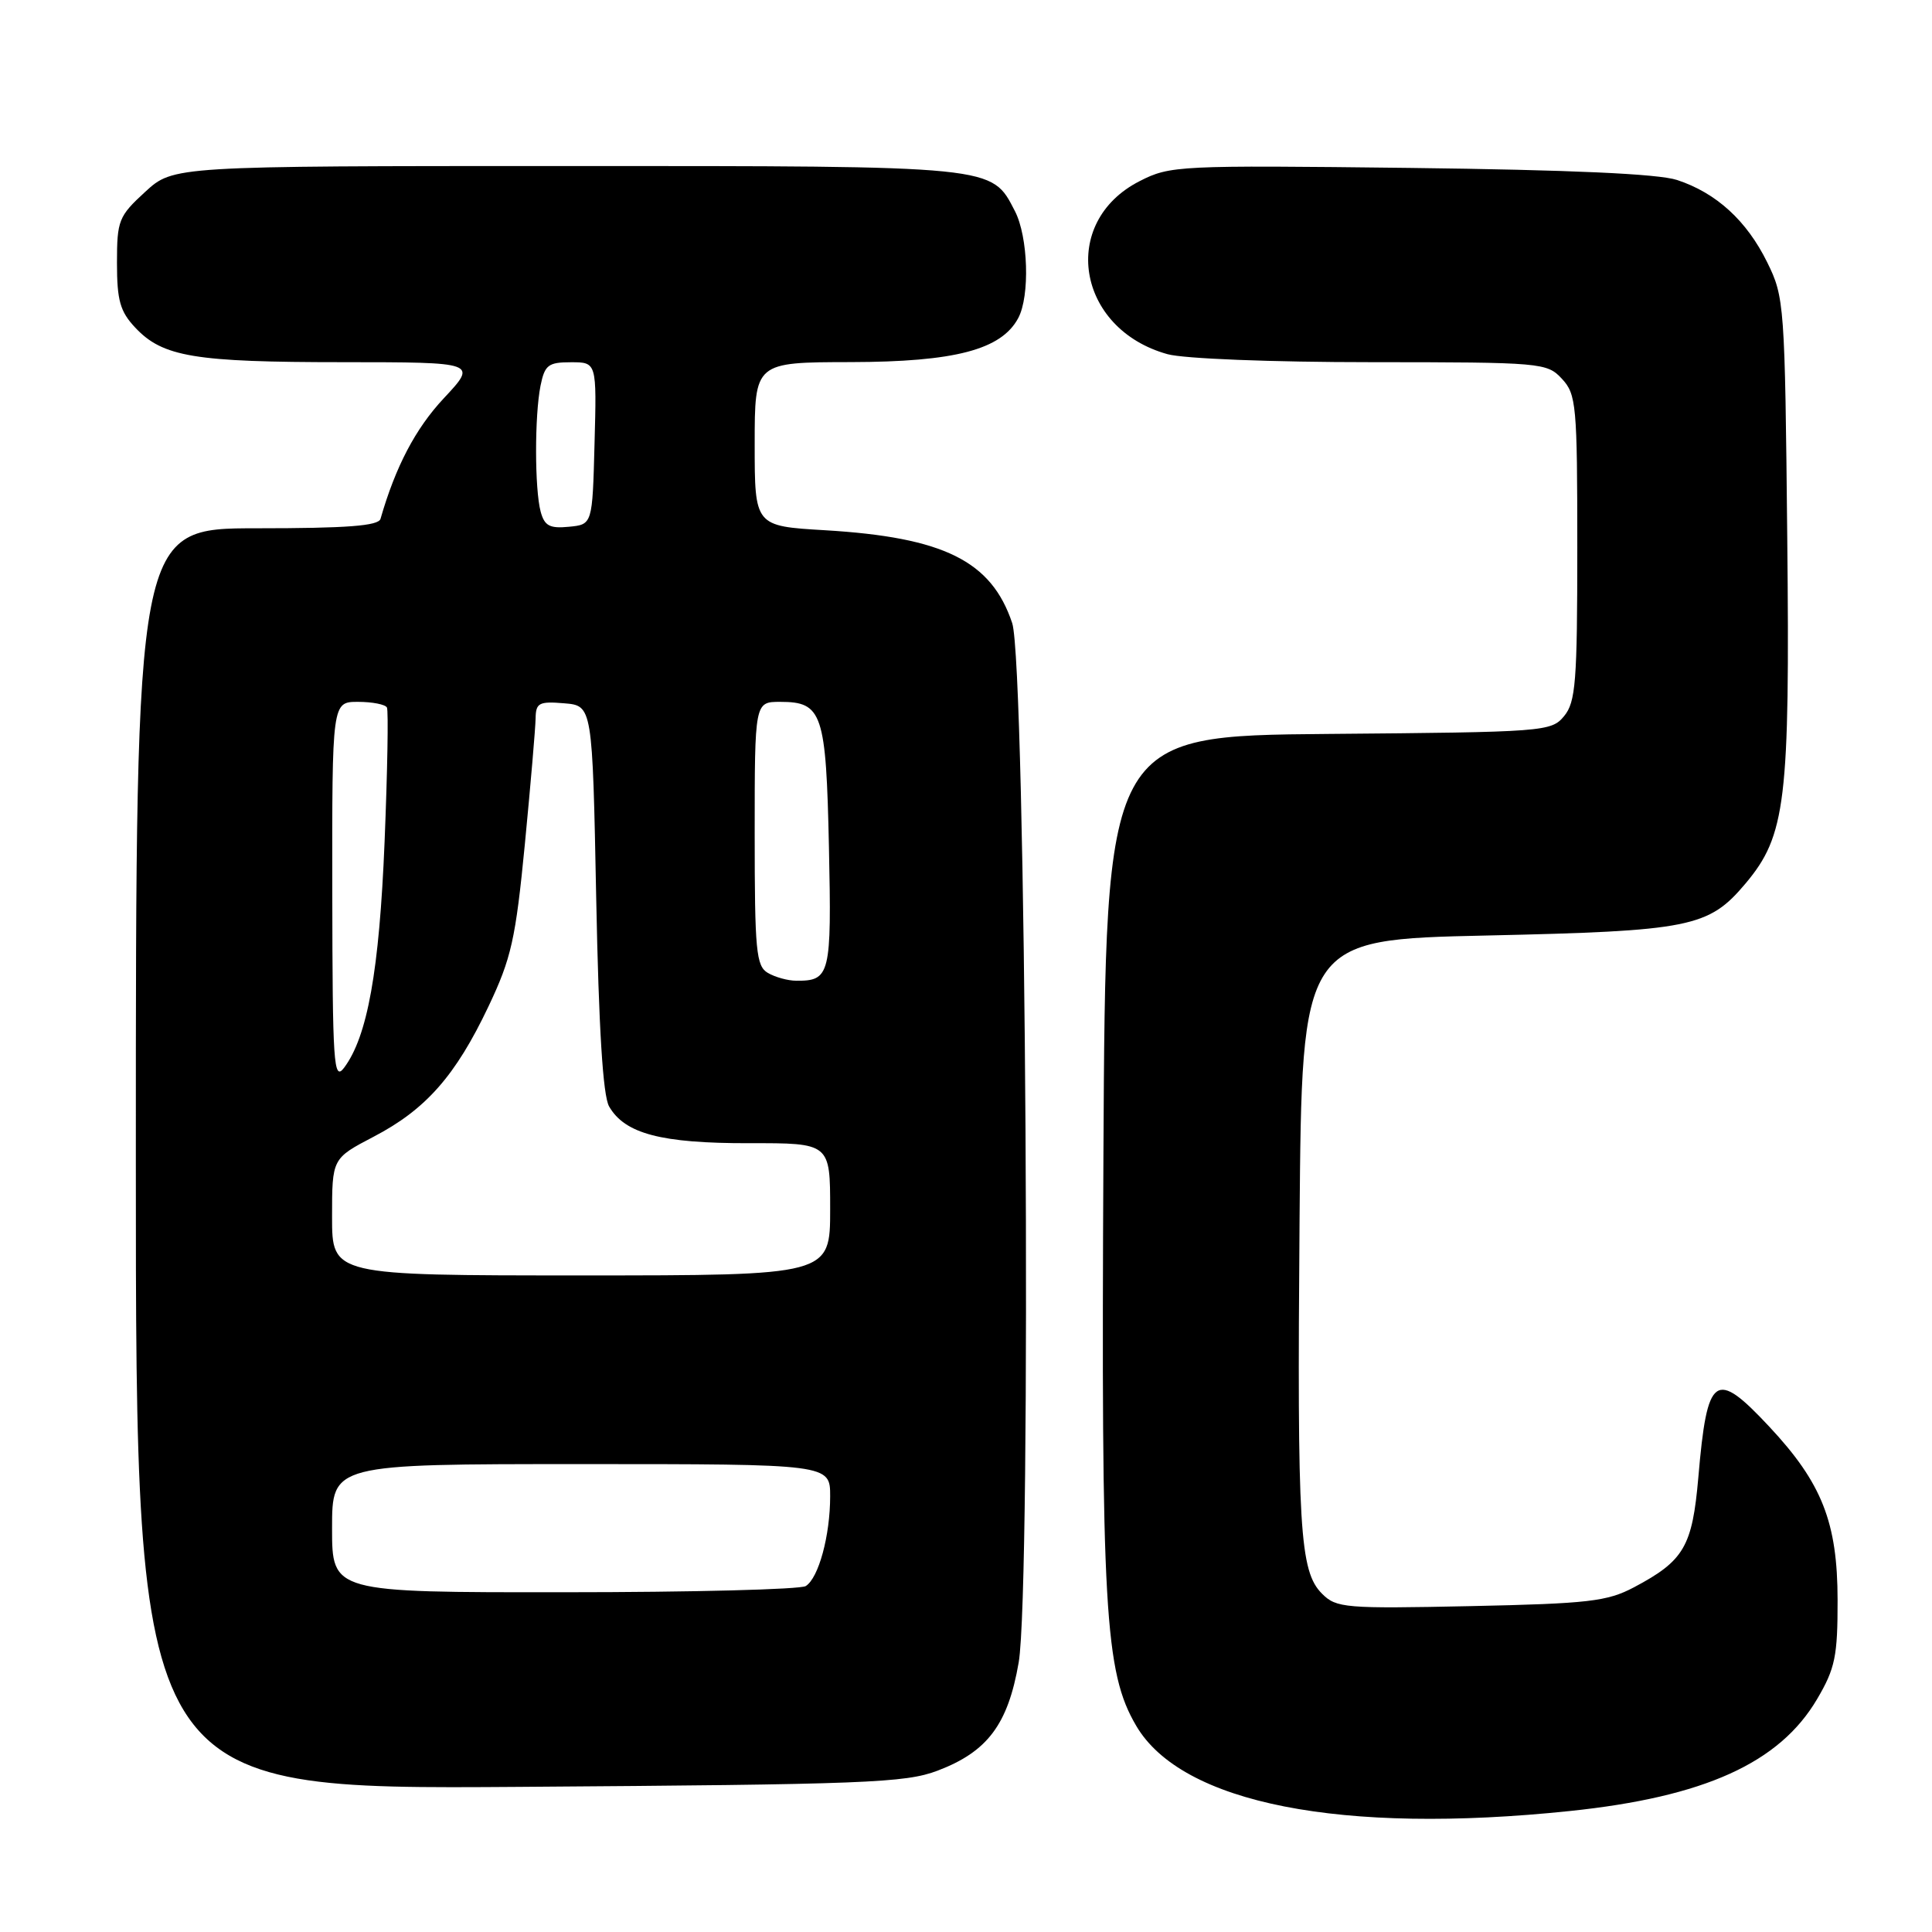 <?xml version="1.0" encoding="UTF-8" standalone="no"?>
<!DOCTYPE svg PUBLIC "-//W3C//DTD SVG 1.1//EN" "http://www.w3.org/Graphics/SVG/1.1/DTD/svg11.dtd" >
<svg xmlns="http://www.w3.org/2000/svg" xmlns:xlink="http://www.w3.org/1999/xlink" version="1.1" viewBox="0 0 256 256">
 <g >
 <path fill="currentColor"
d=" M 208.00 239.97 C 225.85 238.11 235.80 233.60 240.78 225.13 C 243.17 221.07 243.50 219.46 243.49 212.00 C 243.48 201.72 241.42 196.50 234.43 189.03 C 227.26 181.36 226.21 182.11 225.04 195.74 C 224.24 204.94 223.15 206.81 216.50 210.33 C 212.96 212.20 210.46 212.49 194.85 212.82 C 178.22 213.17 177.07 213.07 175.18 211.18 C 172.20 208.20 171.87 202.64 172.20 161.50 C 172.50 124.50 172.50 124.50 197.00 123.96 C 224.00 123.36 226.40 122.88 231.29 117.07 C 236.63 110.72 237.18 106.18 236.82 71.24 C 236.51 40.36 236.44 39.37 234.17 34.77 C 231.45 29.24 227.42 25.56 222.22 23.85 C 219.72 23.03 208.11 22.51 186.83 22.25 C 156.14 21.89 155.04 21.94 151.01 24.00 C 140.35 29.43 142.63 43.58 154.70 46.93 C 156.86 47.53 168.50 47.99 181.71 47.99 C 204.30 48.00 204.98 48.06 206.96 50.19 C 208.87 52.24 209.00 53.63 209.00 72.58 C 209.00 90.34 208.79 93.03 207.25 94.89 C 205.55 96.95 204.66 97.01 176.00 97.25 C 146.50 97.50 146.50 97.50 146.21 153.00 C 145.90 213.35 146.37 221.55 150.55 228.67 C 156.58 238.97 177.75 243.13 208.00 239.97 Z  M 124.24 234.62 C 130.85 232.11 133.56 228.50 134.98 220.29 C 136.71 210.26 135.95 88.04 134.12 82.56 C 131.37 74.33 125.06 71.20 109.33 70.26 C 100.00 69.71 100.00 69.71 100.00 58.85 C 100.00 48.00 100.00 48.00 112.75 47.98 C 126.53 47.95 132.68 46.34 134.92 42.15 C 136.49 39.22 136.24 31.37 134.48 27.97 C 131.36 21.92 132.15 22.00 75.03 22.00 C 22.97 22.00 22.97 22.00 19.24 25.42 C 15.72 28.65 15.50 29.20 15.50 34.84 C 15.50 39.81 15.91 41.28 17.93 43.42 C 21.56 47.29 25.77 47.99 45.39 47.99 C 63.27 48.00 63.27 48.00 58.80 52.78 C 55.05 56.79 52.41 61.83 50.42 68.75 C 50.15 69.68 46.00 70.00 34.03 70.00 C 18.00 70.00 18.00 70.00 18.00 153.56 C 18.00 237.12 18.00 237.12 68.75 236.77 C 114.67 236.45 119.95 236.25 124.24 234.62 Z  M 44.00 202.50 C 44.00 194.00 44.00 194.00 77.00 194.00 C 110.00 194.00 110.00 194.00 110.00 198.26 C 110.00 203.46 108.48 209.08 106.77 210.16 C 106.07 210.61 91.66 210.98 74.75 210.98 C 44.00 211.00 44.00 211.00 44.00 202.50 Z  M 44.00 161.25 C 44.00 153.50 44.00 153.50 49.51 150.62 C 56.43 147.01 60.36 142.55 64.72 133.37 C 67.75 126.99 68.32 124.48 69.55 111.82 C 70.31 103.95 70.95 96.46 70.97 95.19 C 71.00 93.14 71.42 92.91 74.75 93.19 C 78.50 93.50 78.50 93.50 79.00 119.00 C 79.34 136.30 79.89 145.18 80.71 146.61 C 82.79 150.23 87.63 151.50 99.25 151.48 C 110.00 151.46 110.00 151.46 110.00 160.23 C 110.00 169.00 110.00 169.00 77.00 169.00 C 44.00 169.00 44.00 169.00 44.00 161.25 Z  M 44.03 118.25 C 44.00 93.00 44.00 93.00 47.44 93.00 C 49.33 93.00 51.06 93.34 51.27 93.75 C 51.48 94.16 51.34 102.17 50.96 111.53 C 50.26 128.64 48.69 137.37 45.58 141.50 C 44.21 143.30 44.06 141.00 44.03 118.25 Z  M 101.75 128.92 C 100.19 128.01 100.00 126.01 100.00 110.45 C 100.00 93.00 100.00 93.00 103.38 93.00 C 108.97 93.00 109.46 94.47 109.84 112.29 C 110.20 129.19 110.00 129.99 105.50 129.95 C 104.40 129.95 102.71 129.48 101.75 128.92 Z  M 71.64 67.80 C 70.84 64.80 70.83 55.11 71.62 51.12 C 72.18 48.36 72.64 48.00 75.66 48.00 C 79.07 48.00 79.07 48.00 78.78 58.75 C 78.50 69.50 78.50 69.50 75.38 69.80 C 72.84 70.05 72.15 69.68 71.64 67.80 Z "/>
</g>
</svg>